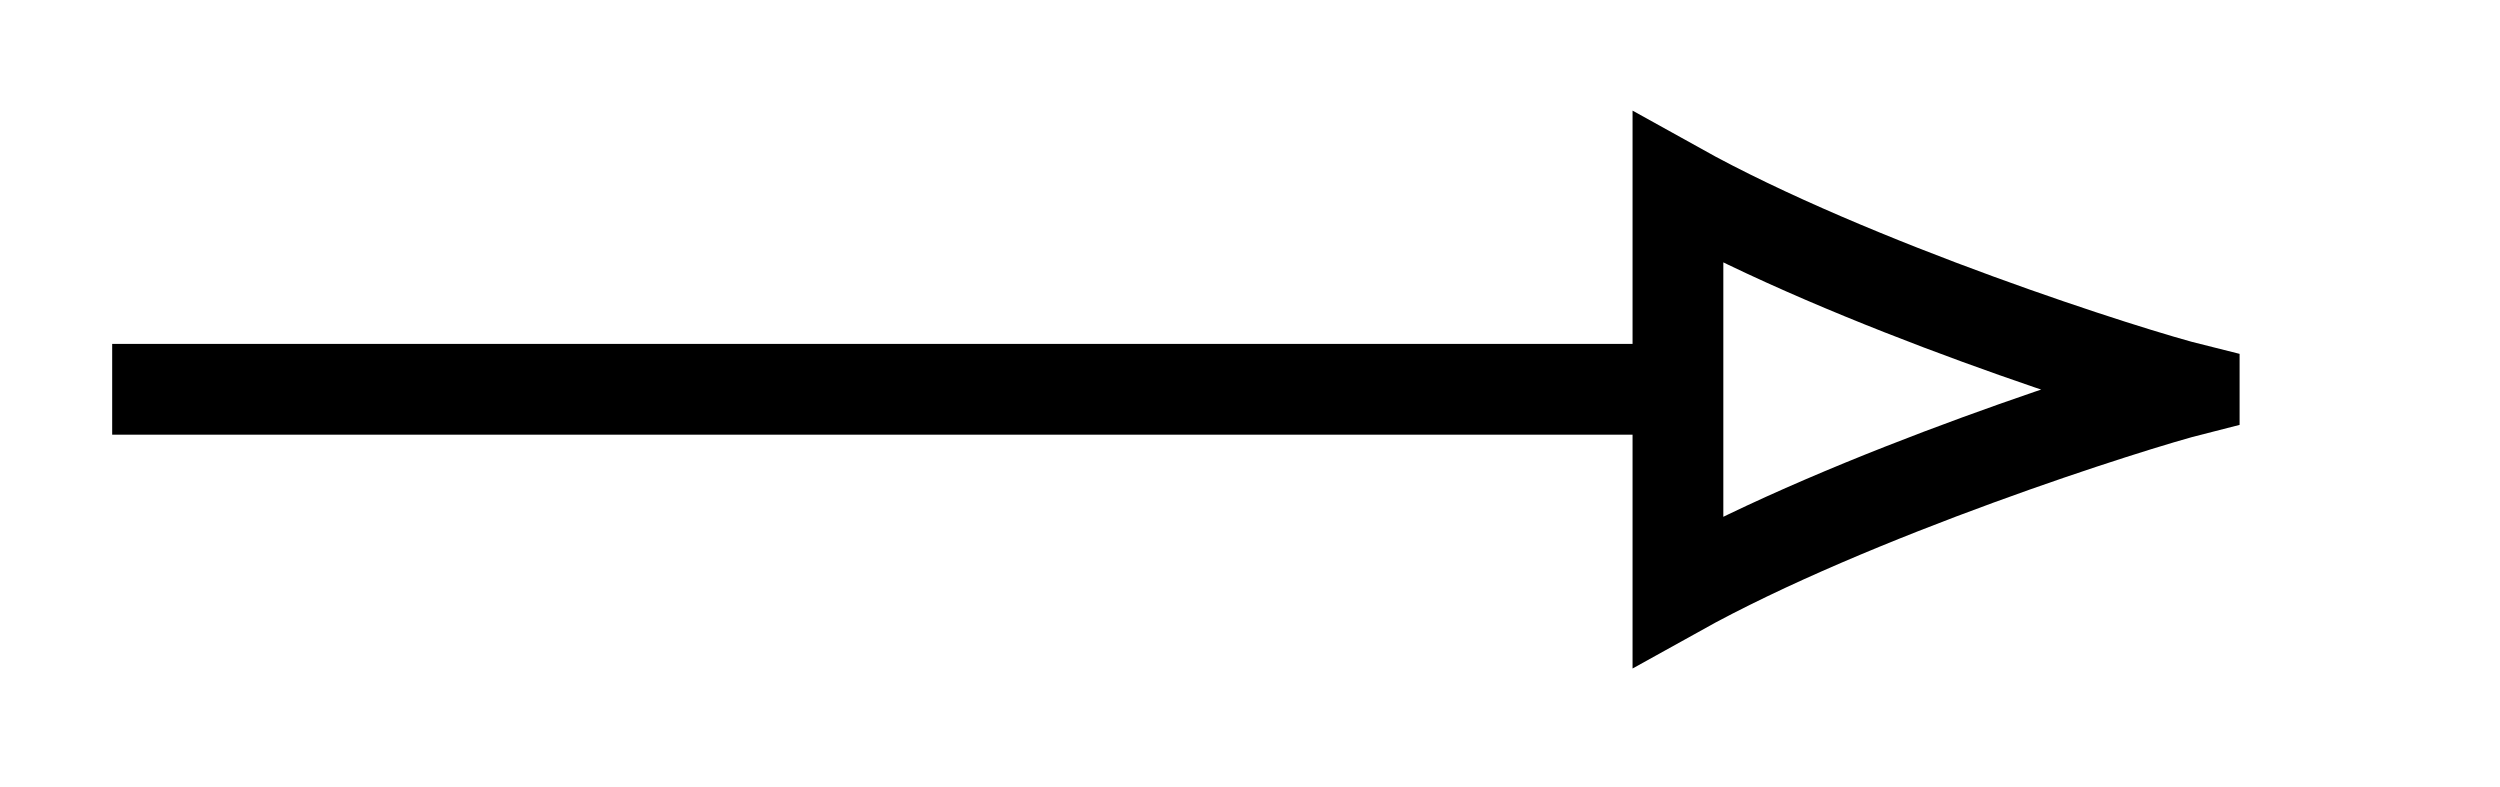 <svg xmlns="http://www.w3.org/2000/svg" width="29.268" height="9.219" viewBox="0 0 21.951 6.914" version="1.2"><defs><clipPath id="a"><path d="M3 0h18.926v6.871H3Zm0 0"/></clipPath></defs><path style="fill:none;stroke-width:.797;stroke-linecap:butt;stroke-linejoin:miter;stroke:#000;stroke-opacity:1;stroke-miterlimit:10" d="M0 2.213h13.75" transform="matrix(1 0 0 -1 .985 5.631)"/><g clip-path="url(#a)"><path style="fill:none;stroke-width:.797;stroke-linecap:butt;stroke-linejoin:miter;stroke:#000;stroke-opacity:1;stroke-miterlimit:10" d="M4.533.001C3.978.138 1.529.92 0 1.771v-3.543C1.53-.921 3.978-.14 4.533 0Zm0 0" transform="matrix(1 0 0 -1 14.733 3.42)"/></g></svg>